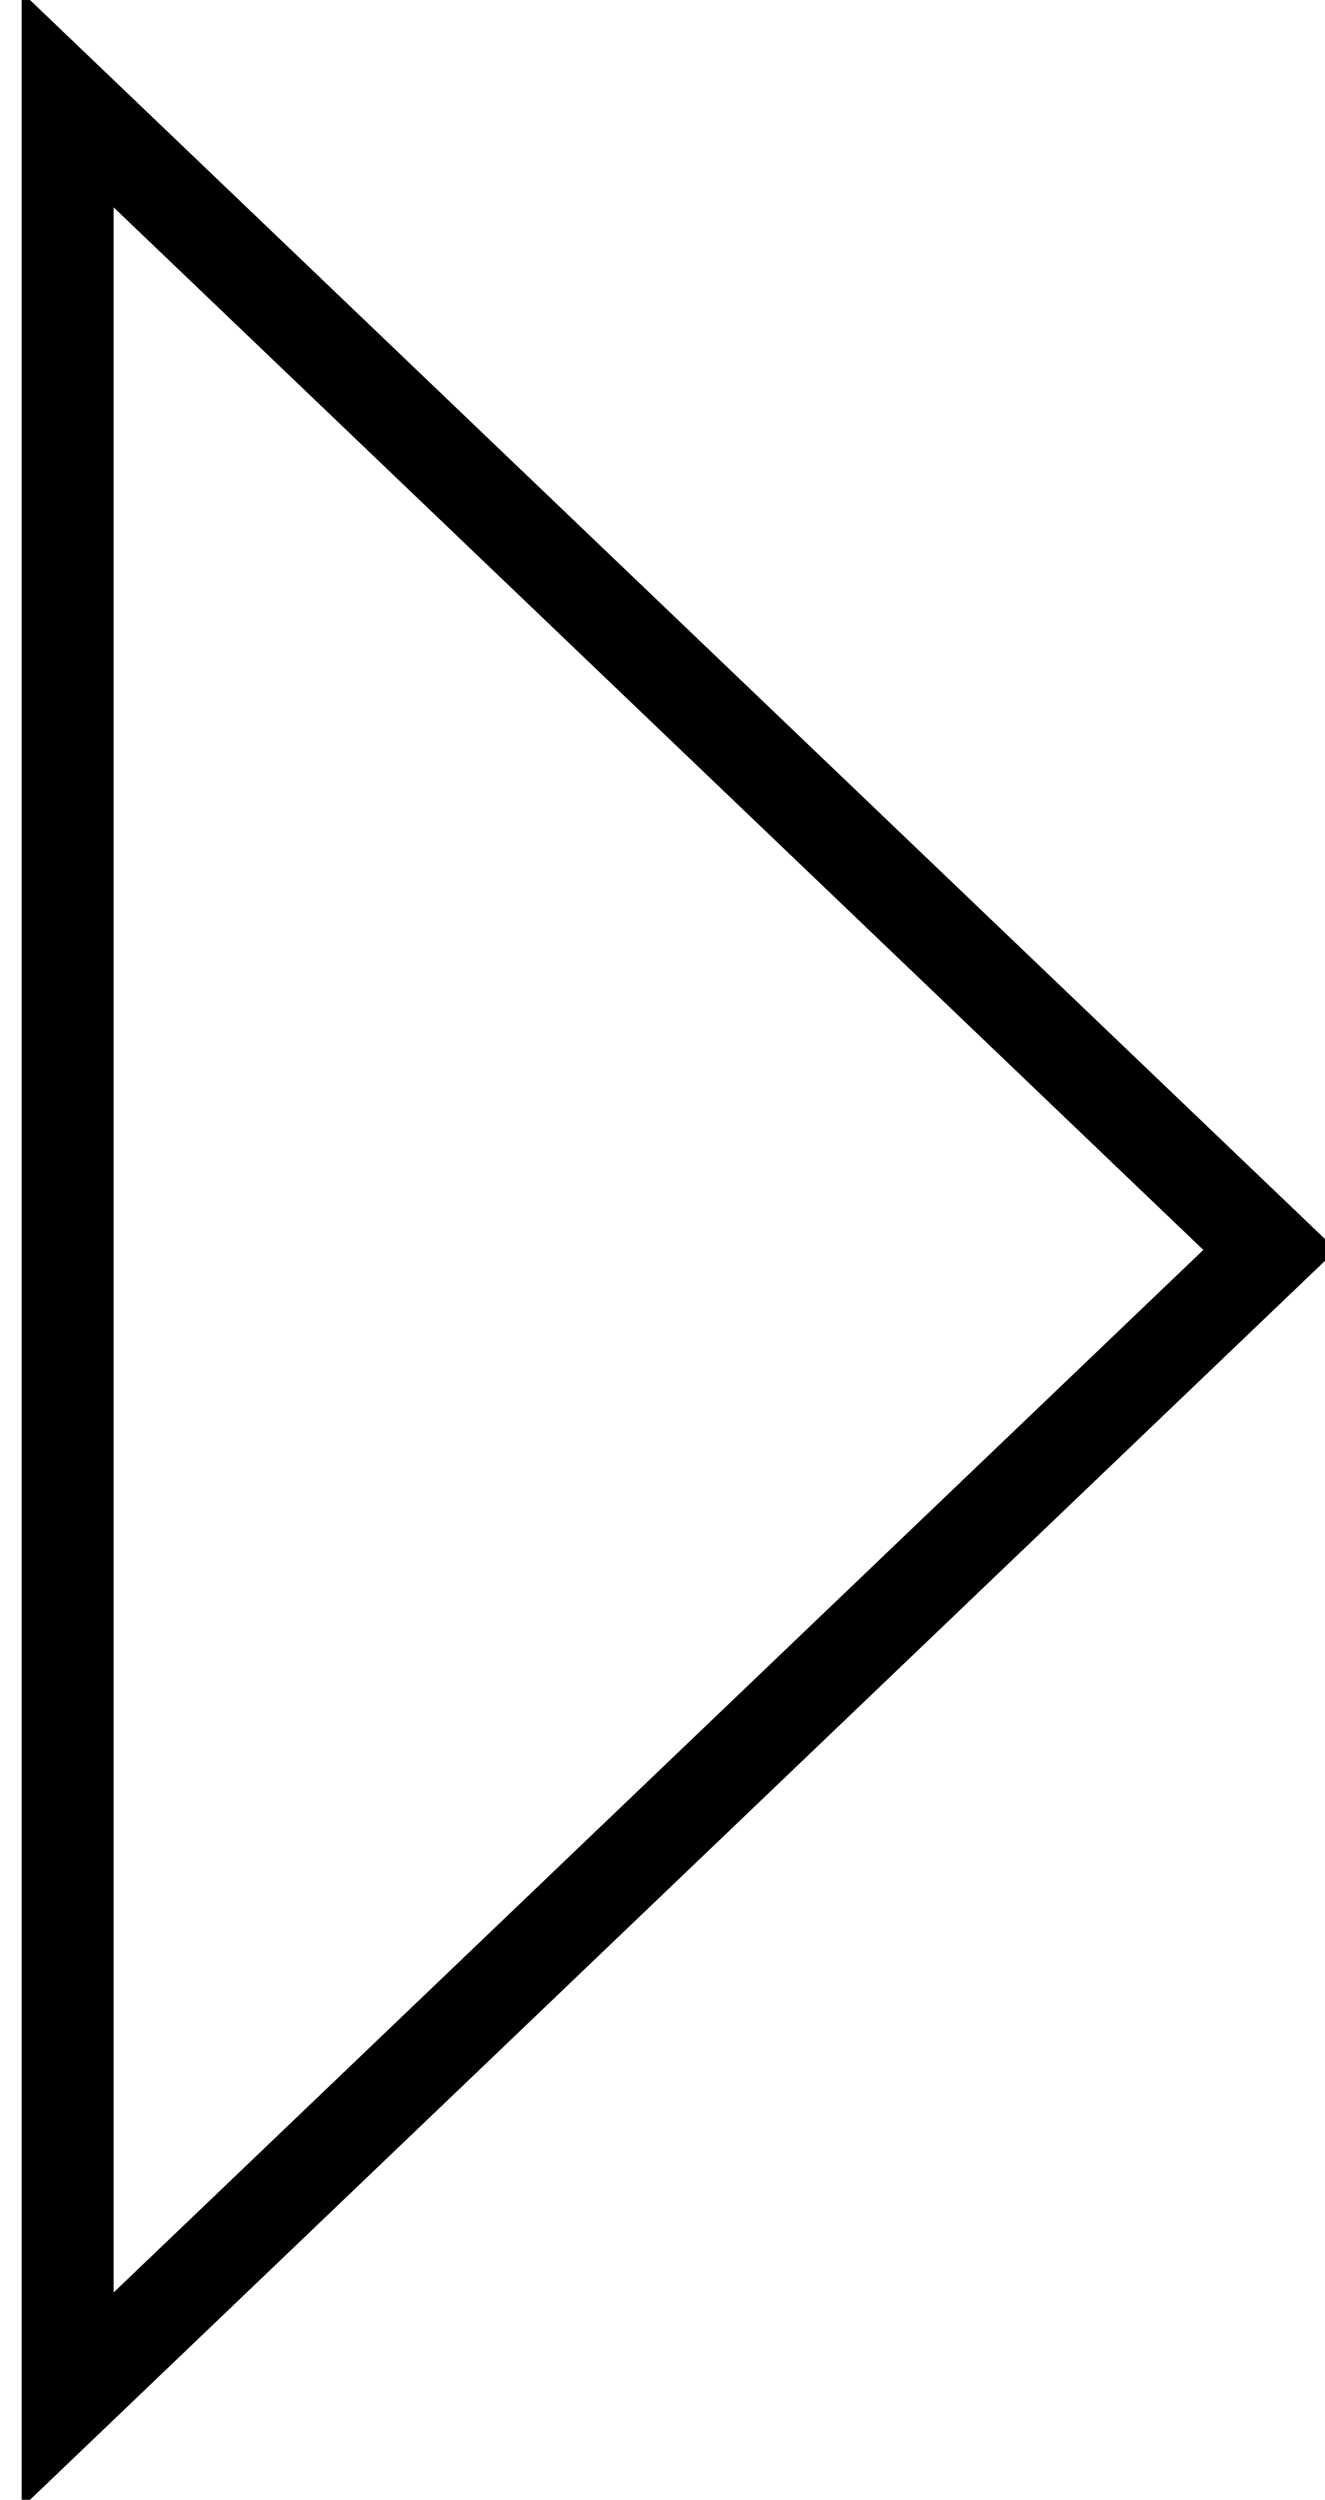<?xml version="1.0" encoding="utf-8"?>
<!-- Generator: Adobe Illustrator 17.0.0, SVG Export Plug-In . SVG Version: 6.00 Build 0)  -->
<!DOCTYPE svg PUBLIC "-//W3C//DTD SVG 1.1//EN" "http://www.w3.org/Graphics/SVG/1.1/DTD/svg11.dtd">
<svg version="1.1" id="Layer_1" xmlns="http://www.w3.org/2000/svg" xmlns:xlink="http://www.w3.org/1999/xlink" x="0px" y="0px"
	 width="28.811px" height="54.333px" viewBox="-0.272 0 28.811 54.333" enable-background="new -0.272 0 28.811 54.333"
	 xml:space="preserve">
<g id="Layer_2">
</g>
<polygon fill="none" stroke="#000000" stroke-width="2" stroke-miterlimit="10" points="1.199,52.167 27.34,27.167 1.199,2.167 "/>
</svg>
